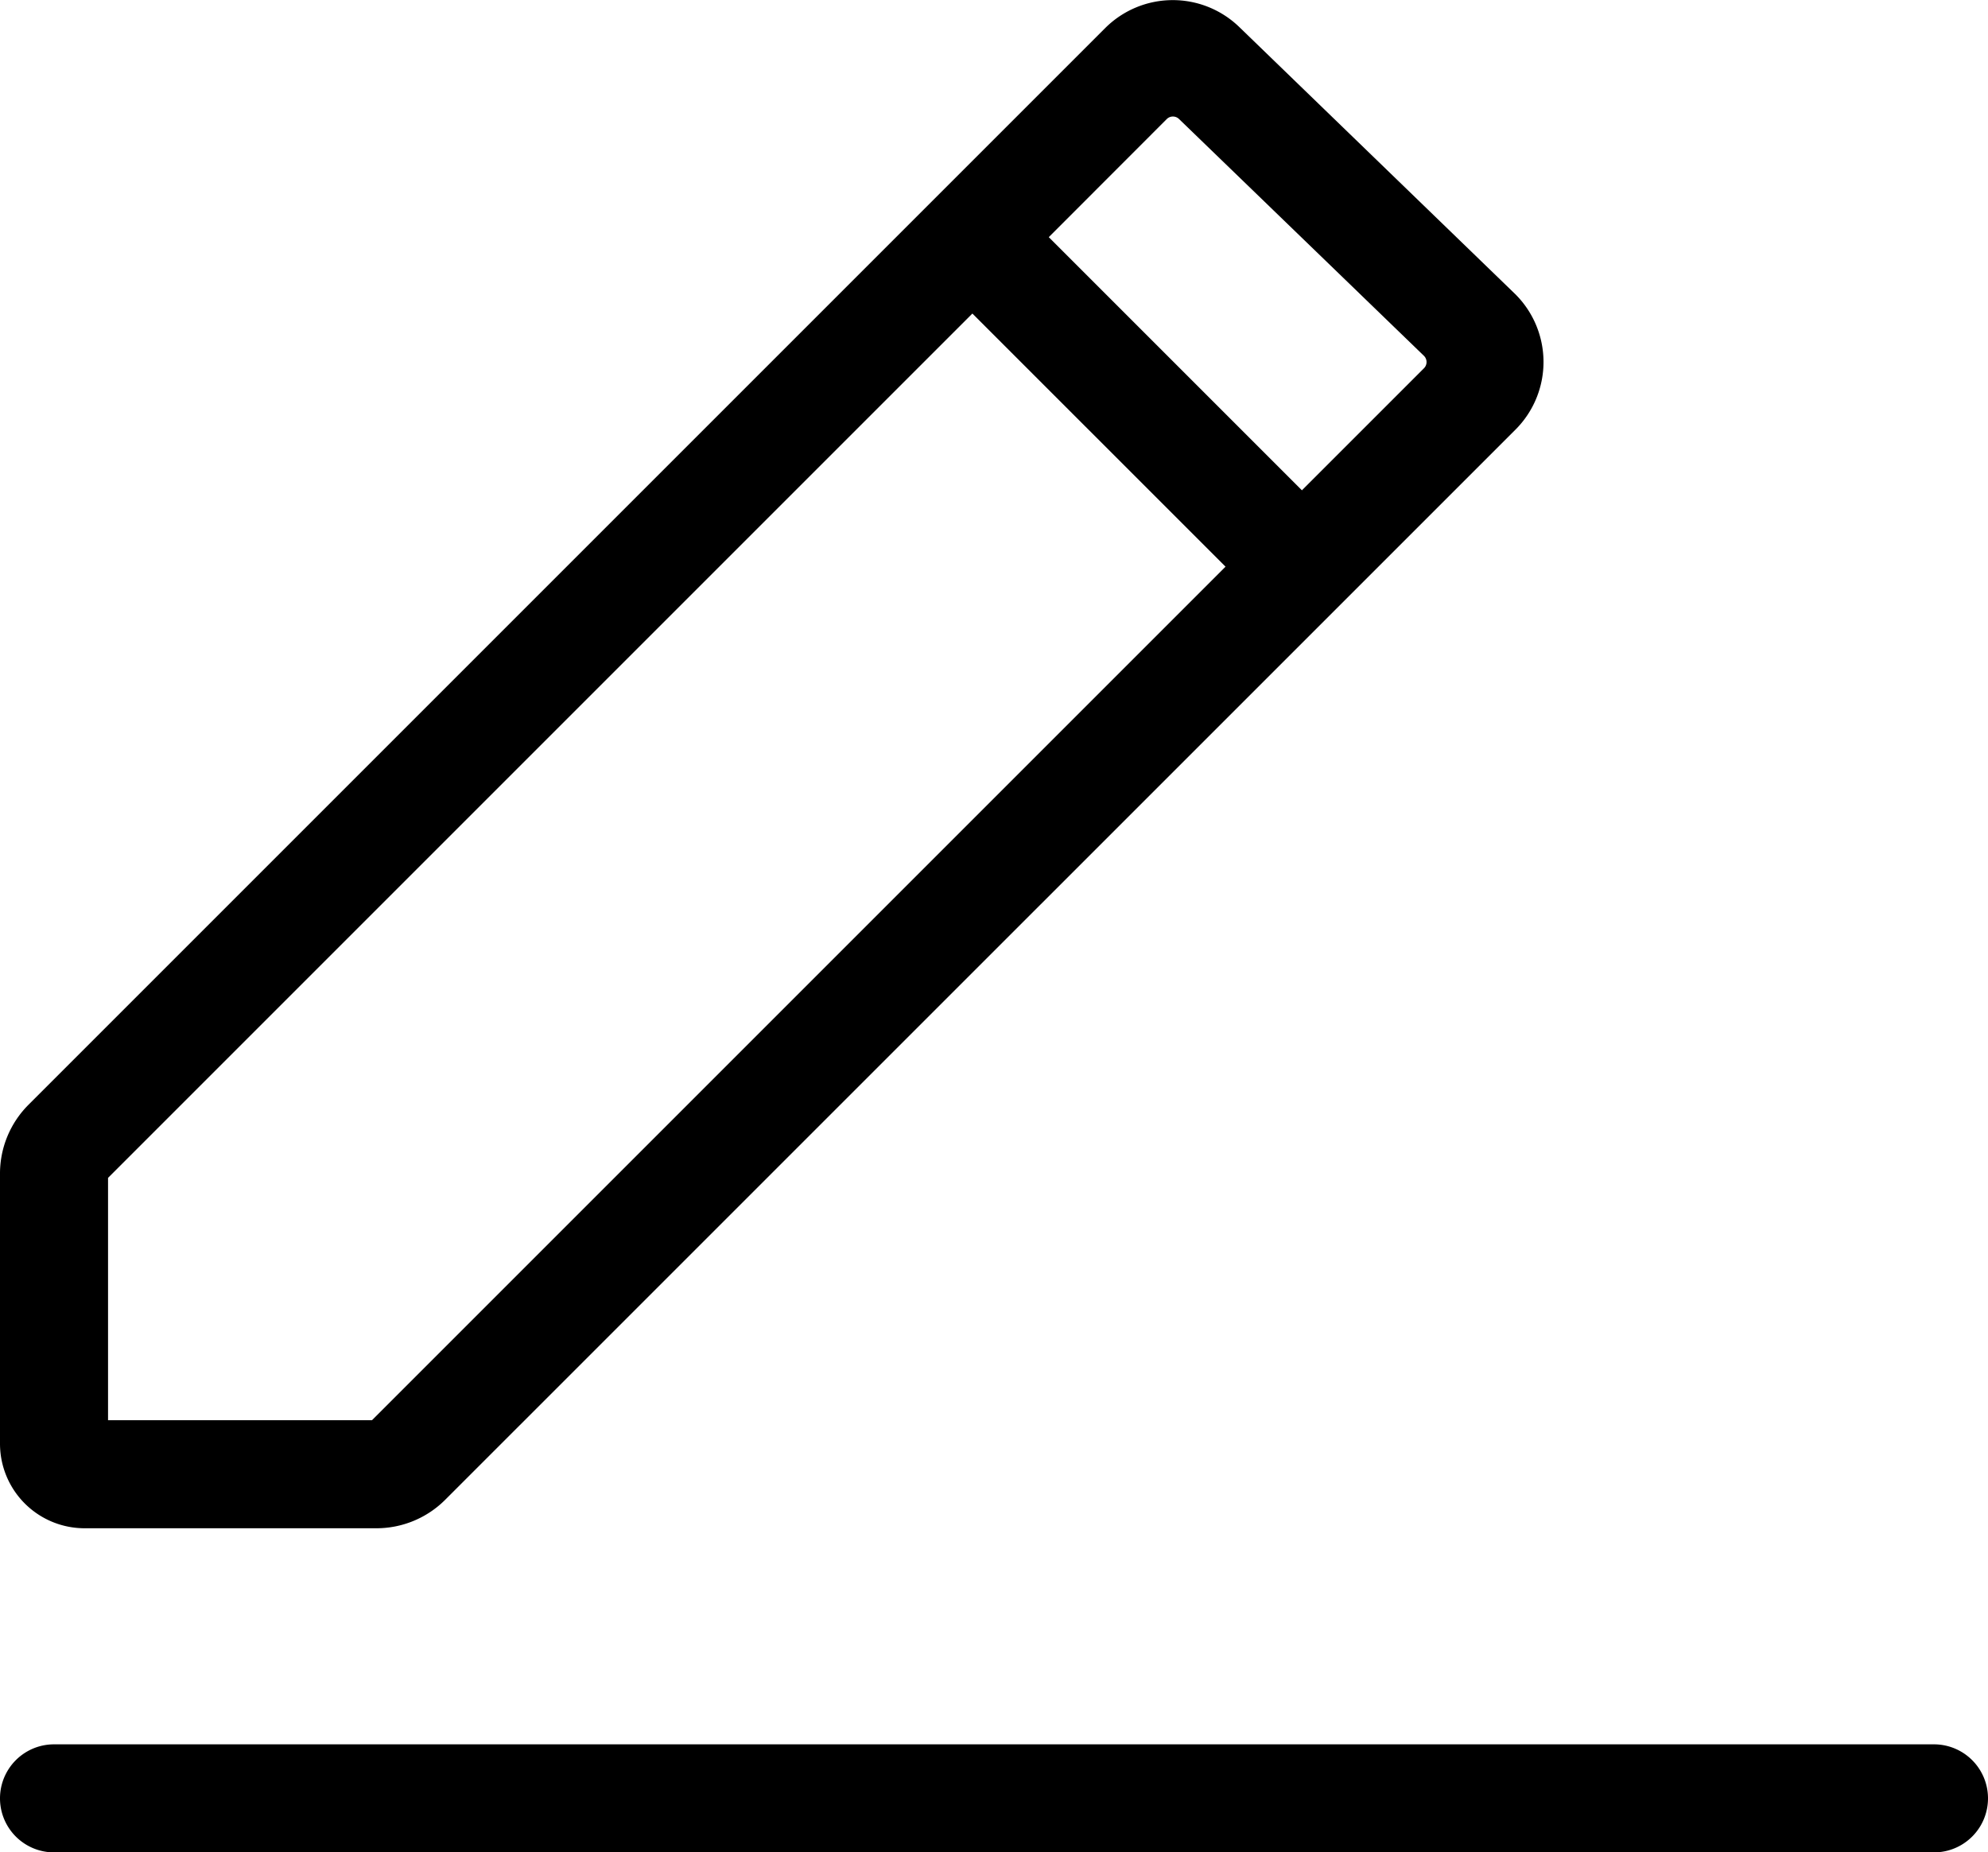 <svg id="Capa_1" data-name="Capa 1" xmlns="http://www.w3.org/2000/svg" viewBox="0 0 184 171.45"><title>edit-pencil-10px</title><path d="M15.81,158.5A7.83,7.83,0,0,1,8,150.69v-25a9,9,0,0,1,2.65-6.4l99.64-99.64a8.85,8.85,0,0,1,12.41-.1l25.47,24.65a8.85,8.85,0,0,1,.1,12.61L49.22,155.85a9,9,0,0,1-6.4,2.65Zm26.62-10,79-79L98,46.07l-80,80V148.5ZM128.5,62.43l11.3-11.3a.81.81,0,0,0,0-1.14L117.12,28.06a.81.81,0,0,0-1.12,0L105.07,39Z" transform="translate(-8 -17.05)"/><path d="M13,188.5a5,5,0,0,1,0-10H187a5,5,0,0,1,0,10Z" transform="translate(-8 -17.05)"/></svg>